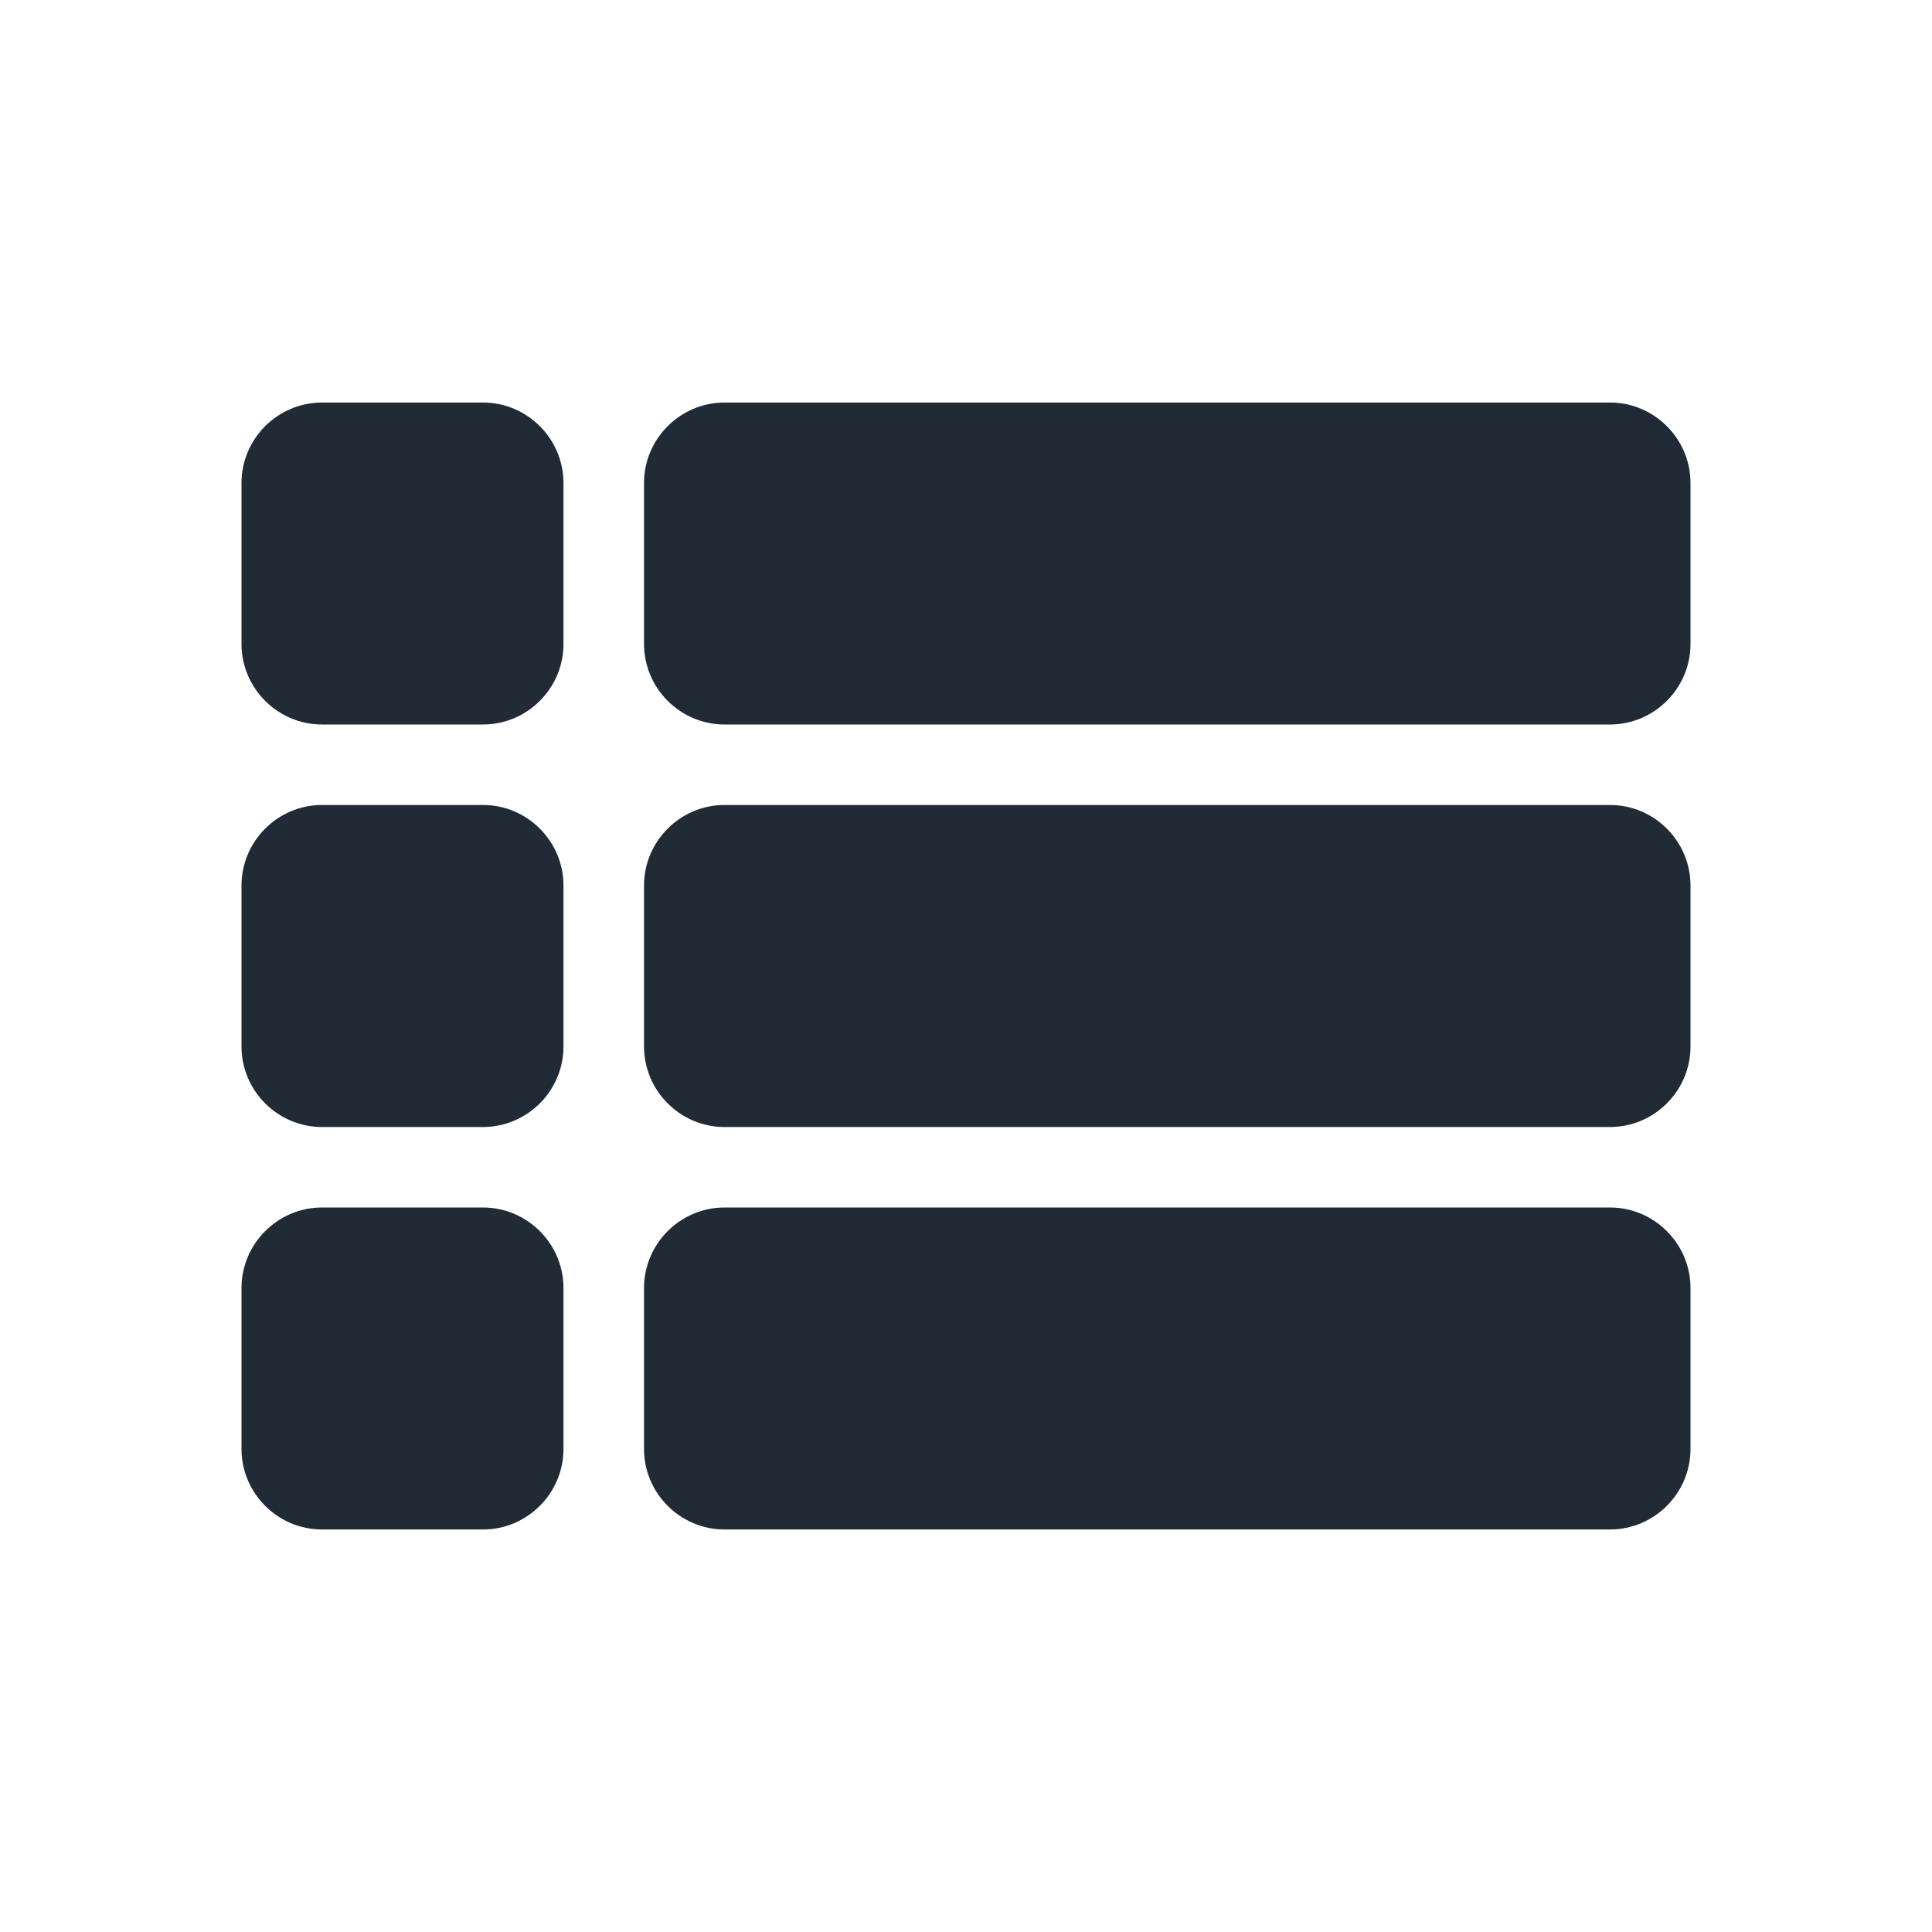<svg width="32" height="32" viewBox="0 0 32 32" fill="none" xmlns="http://www.w3.org/2000/svg">
<path d="M5.333 18.667H8C8.733 18.667 9.333 18.067 9.333 17.333V14.667C9.333 13.933 8.733 13.333 8 13.333H5.333C4.6 13.333 4 13.933 4 14.667V17.333C4 18.067 4.6 18.667 5.333 18.667ZM5.333 25.333H8C8.733 25.333 9.333 24.733 9.333 24V21.333C9.333 20.6 8.733 20 8 20H5.333C4.6 20 4 20.6 4 21.333V24C4 24.733 4.6 25.333 5.333 25.333ZM5.333 12H8C8.733 12 9.333 11.4 9.333 10.667V8C9.333 7.267 8.733 6.667 8 6.667H5.333C4.6 6.667 4 7.267 4 8V10.667C4 11.4 4.6 12 5.333 12ZM12 18.667H26.667C27.4 18.667 28 18.067 28 17.333V14.667C28 13.933 27.4 13.333 26.667 13.333H12C11.267 13.333 10.667 13.933 10.667 14.667V17.333C10.667 18.067 11.267 18.667 12 18.667ZM12 25.333H26.667C27.4 25.333 28 24.733 28 24V21.333C28 20.6 27.4 20 26.667 20H12C11.267 20 10.667 20.6 10.667 21.333V24C10.667 24.733 11.267 25.333 12 25.333ZM10.667 8V10.667C10.667 11.4 11.267 12 12 12H26.667C27.4 12 28 11.4 28 10.667V8C28 7.267 27.4 6.667 26.667 6.667H12C11.267 6.667 10.667 7.267 10.667 8Z" fill="#212B36"/>
</svg>
